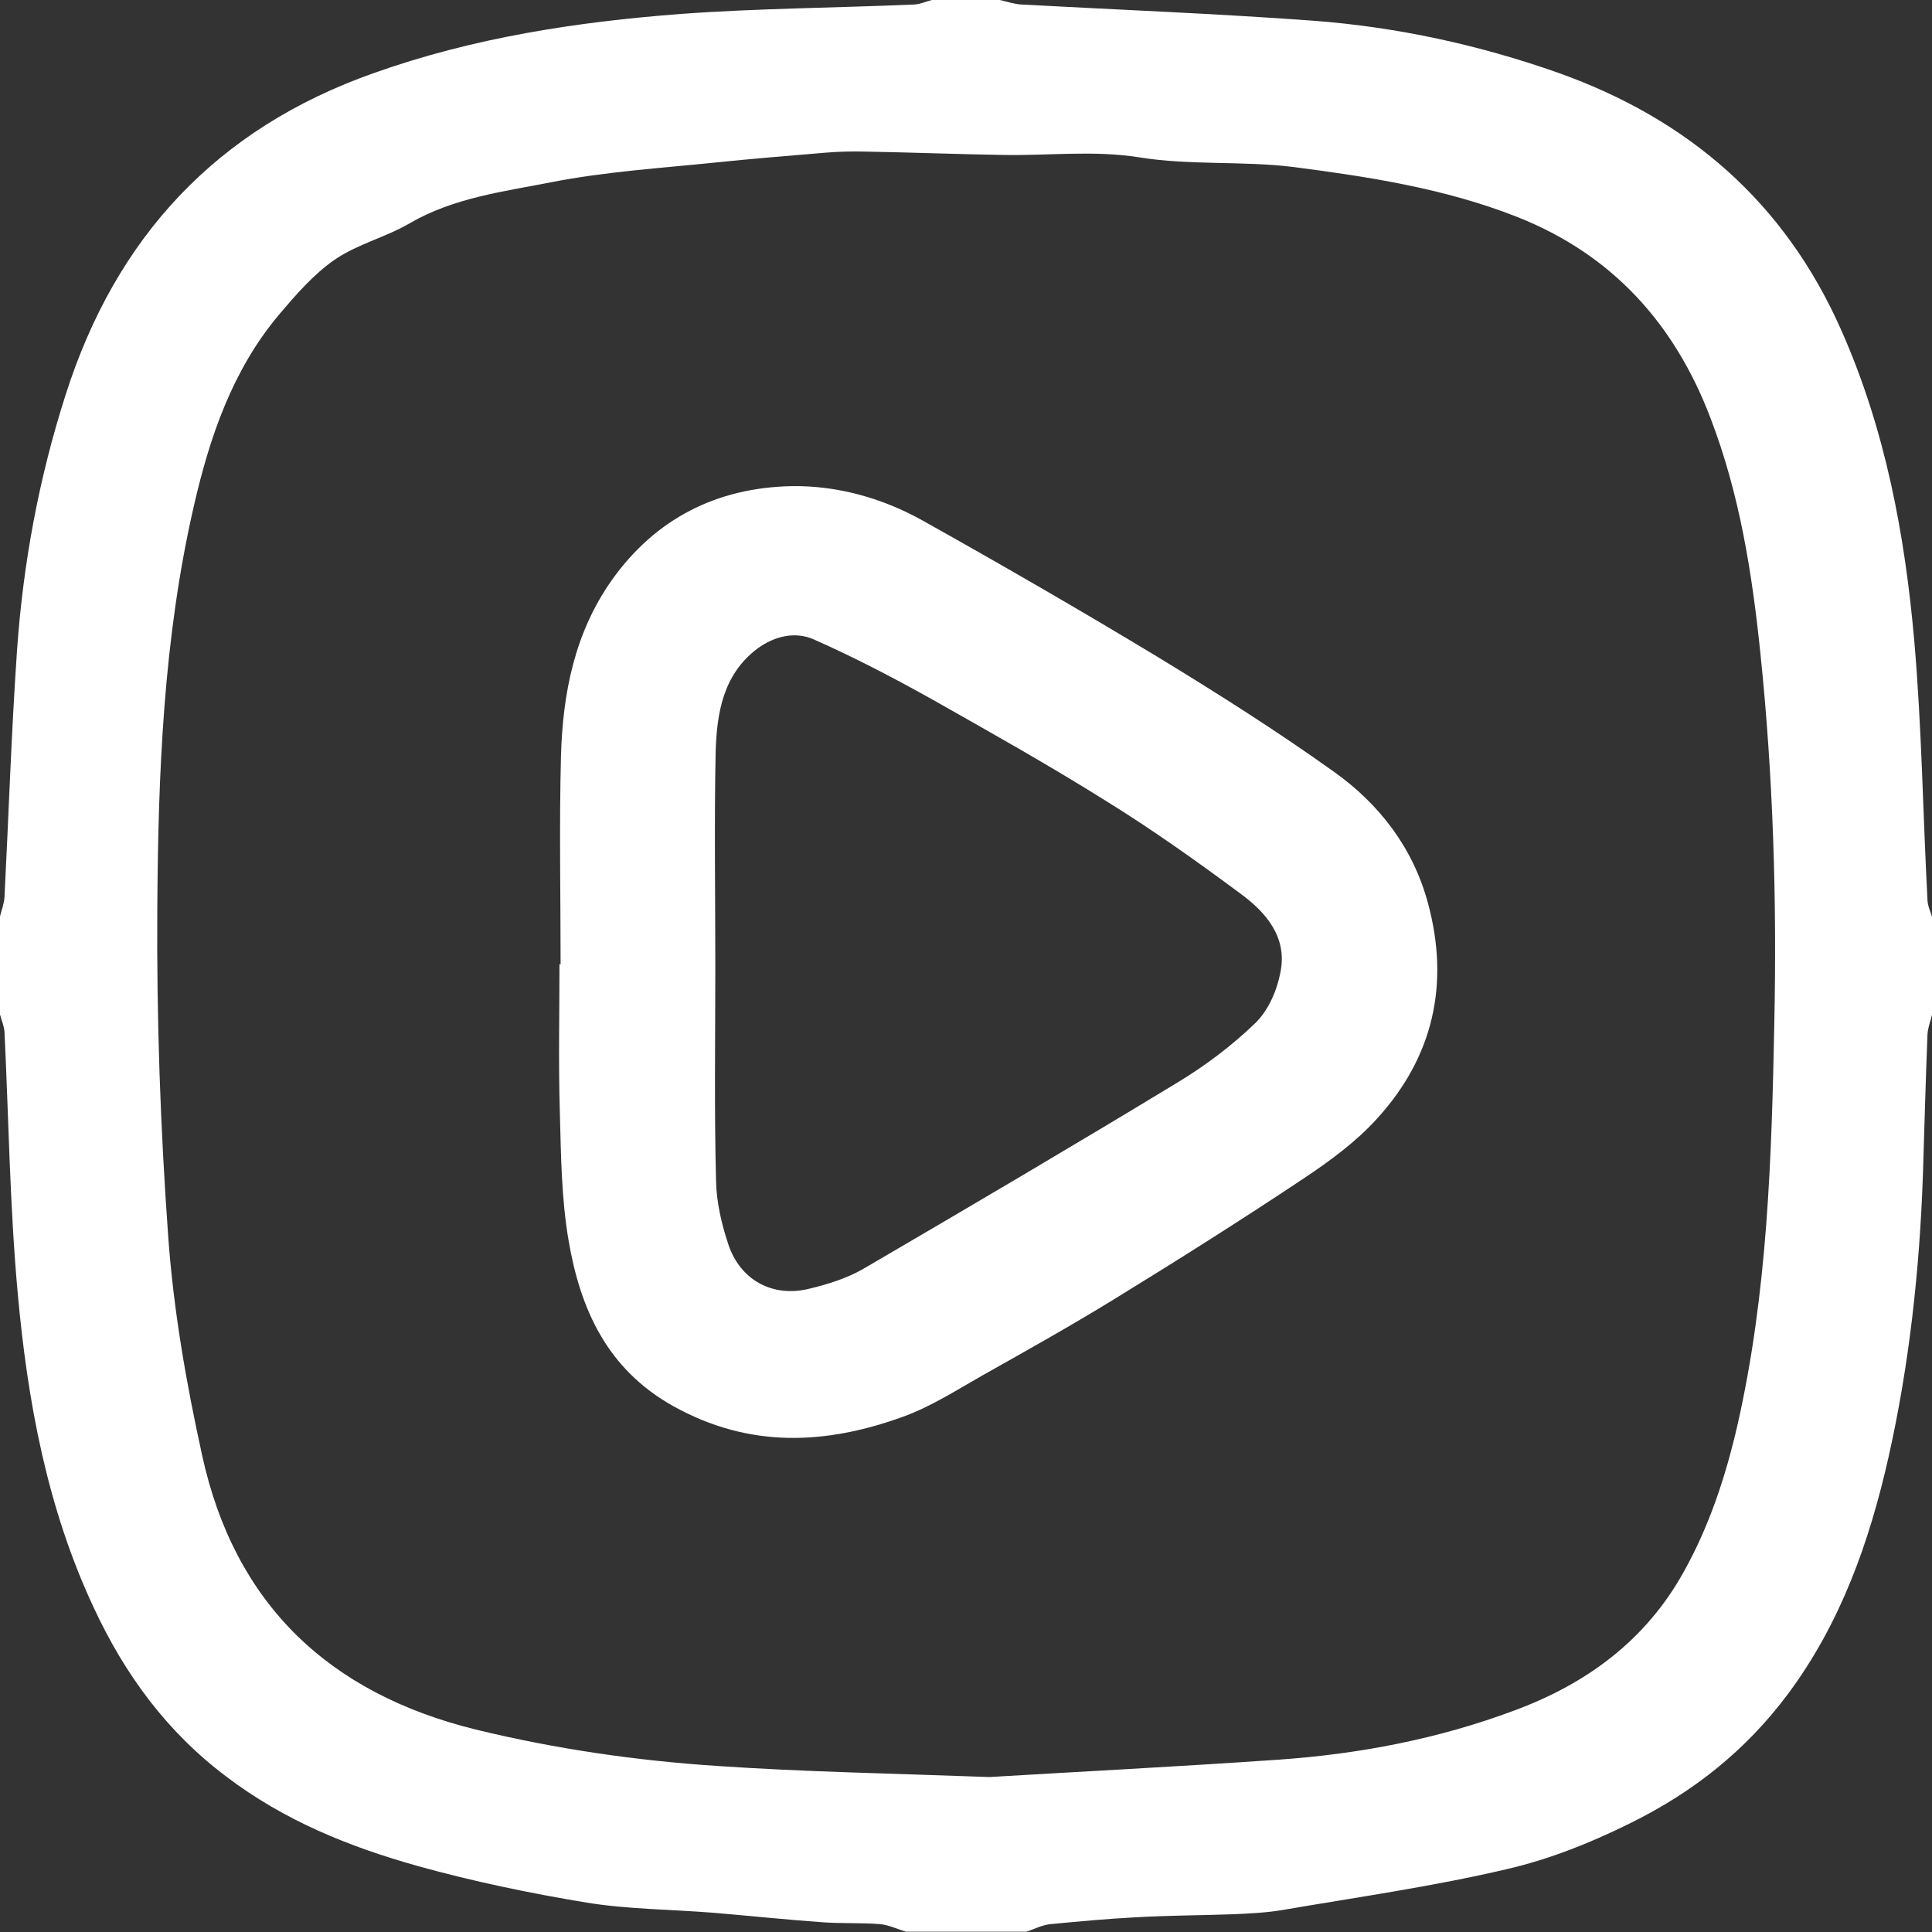 <svg
          xmlns="http://www.w3.org/2000/svg"
          width="24"
          height="24"
          viewBox="0 0 24 24"
          fill="none"
        >
          <rect x="0" y="0" width="24" height="24" fill="#333333" stroke="none"/>
          <path
            d="M24 11.389C24 11.796 24 12.199 24 12.607C23.981 12.687 23.948 12.766 23.944 12.85C23.92 13.436 23.906 14.017 23.887 14.602C23.845 15.778 23.719 16.945 23.461 18.097C23.222 19.156 22.866 20.163 22.21 21.044C21.689 21.742 21.038 22.262 20.246 22.651C19.754 22.895 19.248 23.096 18.723 23.218C17.809 23.433 16.876 23.565 15.948 23.724C15.738 23.761 15.517 23.771 15.302 23.78C14.899 23.794 14.5 23.794 14.097 23.818C13.75 23.836 13.399 23.869 13.052 23.902C12.949 23.911 12.851 23.963 12.752 23.996C12.251 23.996 11.754 23.996 11.252 23.996C11.145 23.963 11.037 23.911 10.929 23.902C10.69 23.883 10.446 23.897 10.203 23.878C9.757 23.846 9.312 23.799 8.862 23.761C8.337 23.719 7.808 23.719 7.288 23.635C6.58 23.518 5.877 23.372 5.188 23.18C4.34 22.942 3.534 22.618 2.812 22.07C2.071 21.513 1.551 20.8 1.167 19.976C0.586 18.739 0.342 17.409 0.22 16.064C0.122 14.987 0.108 13.9 0.056 12.822C0.052 12.747 0.019 12.677 0 12.602C0 12.195 0 11.792 0 11.384C0.019 11.304 0.052 11.225 0.056 11.14C0.108 10.124 0.141 9.103 0.211 8.086C0.286 7.004 0.483 5.94 0.815 4.905C1.439 2.947 2.69 1.598 4.64 0.909C5.877 0.468 7.161 0.272 8.459 0.173C9.42 0.103 10.39 0.098 11.356 0.056C11.431 0.052 11.501 0.019 11.576 0C11.857 0 12.138 0 12.419 0C12.508 0.019 12.598 0.052 12.687 0.056C13.9 0.122 15.114 0.169 16.323 0.258C17.359 0.337 18.371 0.557 19.356 0.904C20.973 1.48 22.168 2.511 22.87 4.095C23.419 5.331 23.663 6.634 23.78 7.964C23.873 9.032 23.887 10.11 23.944 11.183C23.948 11.258 23.981 11.323 24 11.389ZM12.293 22.075C13.305 22.014 14.599 21.948 15.887 21.859C16.886 21.789 17.865 21.602 18.807 21.25C19.707 20.918 20.443 20.379 20.916 19.526C21.235 18.955 21.436 18.341 21.582 17.709C21.957 16.064 22.008 14.387 22.041 12.715C22.074 11.178 22.027 9.641 21.868 8.114C21.765 7.116 21.61 6.137 21.249 5.195C20.804 4.024 20.03 3.162 18.845 2.694C17.95 2.342 17.012 2.197 16.07 2.075C15.438 1.996 14.781 2.057 14.149 1.954C13.582 1.865 13.029 1.935 12.471 1.925C11.895 1.916 11.318 1.893 10.742 1.883C10.578 1.879 10.414 1.883 10.25 1.897C9.795 1.935 9.34 1.972 8.886 2.019C8.206 2.089 7.522 2.132 6.852 2.263C6.257 2.38 5.638 2.455 5.09 2.773C4.794 2.947 4.443 3.031 4.162 3.223C3.895 3.406 3.674 3.664 3.463 3.912C2.887 4.6 2.606 5.425 2.409 6.282C2.029 7.931 1.964 9.618 1.954 11.3C1.945 12.654 1.992 14.012 2.09 15.366C2.156 16.28 2.315 17.189 2.512 18.083C2.915 19.924 4.082 21.035 5.91 21.485C6.908 21.728 7.916 21.873 8.933 21.939C9.968 22.009 10.99 22.028 12.293 22.075Z"
            fill="white"
          />
          <path
            d="M6.964 11.98C6.964 11.113 6.946 10.246 6.969 9.38C6.992 8.611 7.138 7.862 7.597 7.211C8.141 6.442 8.905 6.058 9.832 6.039C10.404 6.03 10.967 6.189 11.468 6.47C12.448 7.019 13.422 7.581 14.383 8.162C15.128 8.616 15.869 9.085 16.576 9.591C17.139 9.993 17.556 10.537 17.739 11.221C18.011 12.223 17.804 13.132 17.106 13.896C16.844 14.186 16.516 14.425 16.192 14.641C15.419 15.156 14.632 15.653 13.839 16.14C13.305 16.468 12.762 16.772 12.213 17.081C11.89 17.264 11.571 17.47 11.224 17.597C10.259 17.948 9.308 17.995 8.361 17.466C7.541 17.007 7.208 16.262 7.063 15.409C6.974 14.889 6.969 14.355 6.955 13.826C6.936 13.207 6.95 12.594 6.95 11.975C6.955 11.98 6.96 11.98 6.964 11.98ZM8.886 12.003C8.886 12.893 8.872 13.779 8.895 14.669C8.9 14.936 8.965 15.212 9.05 15.465C9.2 15.906 9.603 16.121 10.053 16.009C10.287 15.953 10.526 15.878 10.728 15.76C12.026 15.002 13.324 14.238 14.613 13.456C14.964 13.245 15.302 12.992 15.597 12.706C15.756 12.551 15.864 12.303 15.906 12.078C15.995 11.638 15.723 11.329 15.4 11.094C14.857 10.691 14.303 10.298 13.727 9.942C13.024 9.502 12.298 9.094 11.576 8.686C11.098 8.419 10.606 8.162 10.104 7.941C9.879 7.843 9.622 7.899 9.406 8.059C8.98 8.382 8.905 8.86 8.89 9.338C8.872 10.223 8.886 11.113 8.886 12.003Z"
            fill="white"
          />
        </svg>